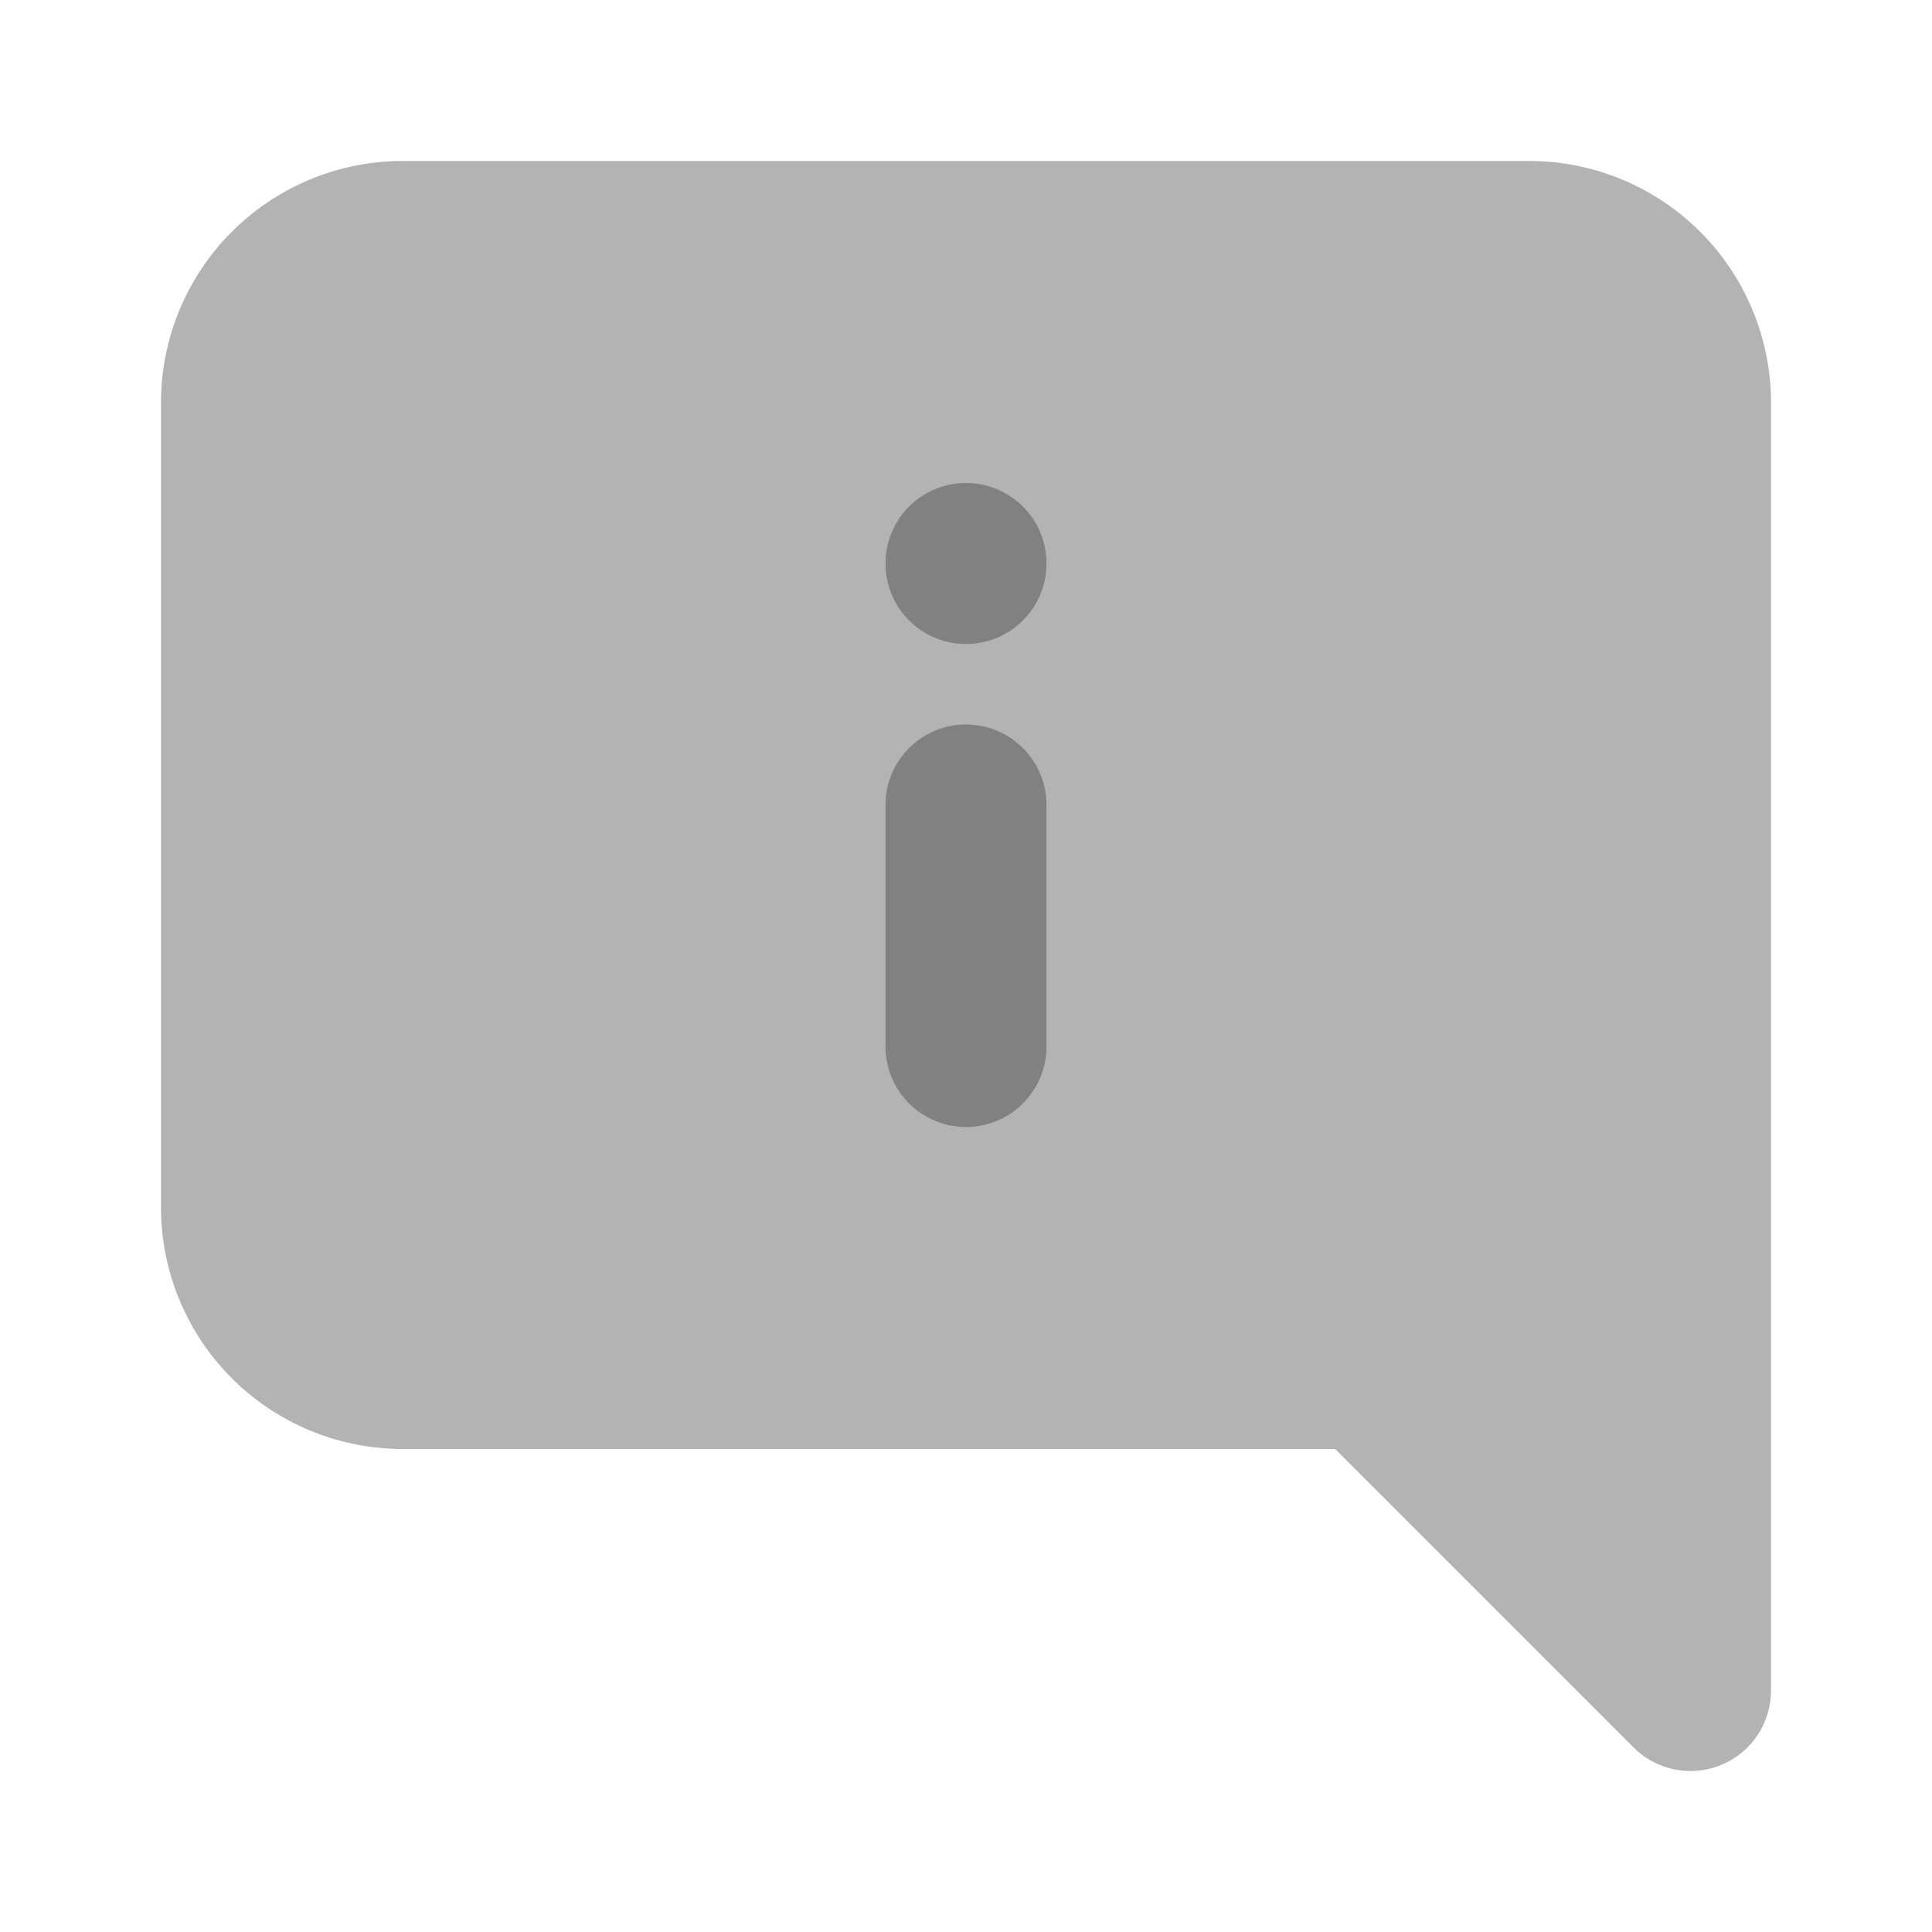 <svg xmlns="http://www.w3.org/2000/svg" width="24" height="24" fill="none" viewBox="0 0 24 24">
  <path fill="#B3B3B3" d="M21 22a1 1 0 01-.707-.293L16.586 18H5a3.003 3.003 0 01-3-3V5a3.003 3.003 0 013-3h14a3.003 3.003 0 013 3v16a1 1 0 01-1 1z"/>
  <path fill="#818181" d="M12 14a1 1 0 01-1-1v-3a1 1 0 012 0v3a1 1 0 01-1 1zM12 8a1 1 0 100-2 1 1 0 000 2z"/>
</svg>
